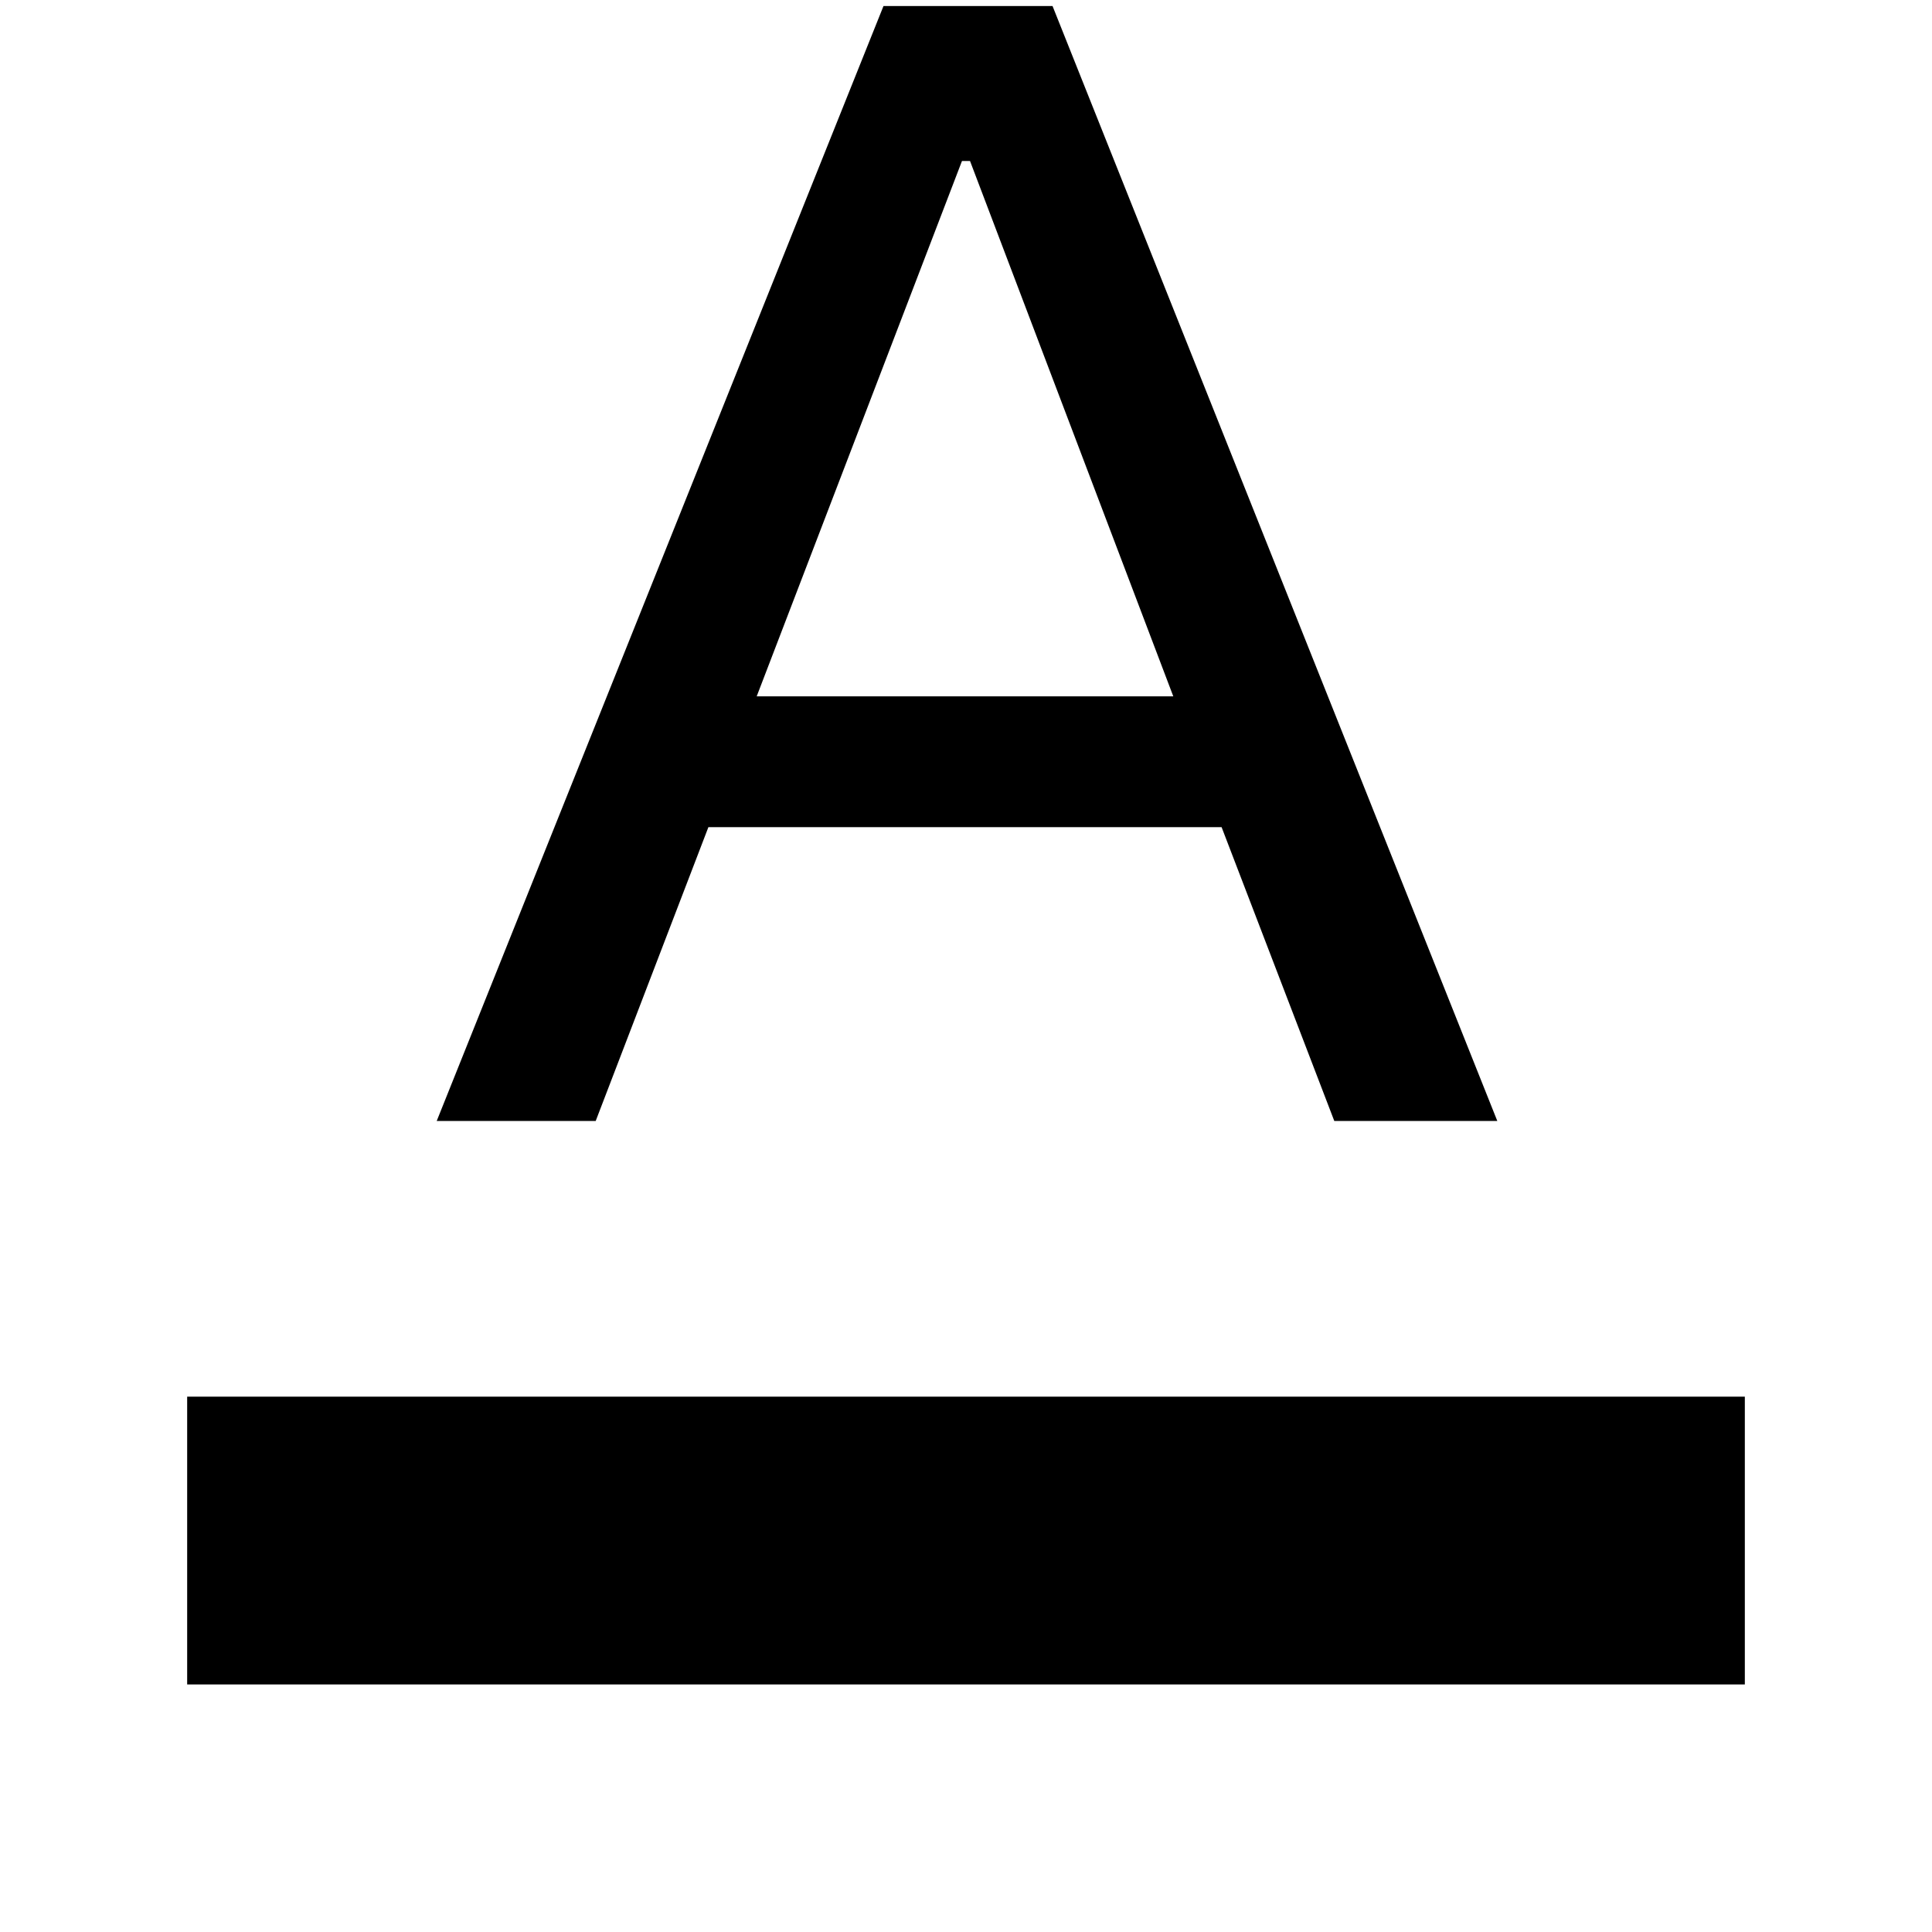 <svg xmlns="http://www.w3.org/2000/svg" height="48" width="48"><path d="M4.65 41.85V34.7H43.35V41.85ZM10.85 27.85 21.95 0.15H26.15L37.2 27.85H33.15L30.35 20.55H17.6L14.8 27.85ZM18.8 17.3H29.15L24.1 4H23.9Z"/></svg>